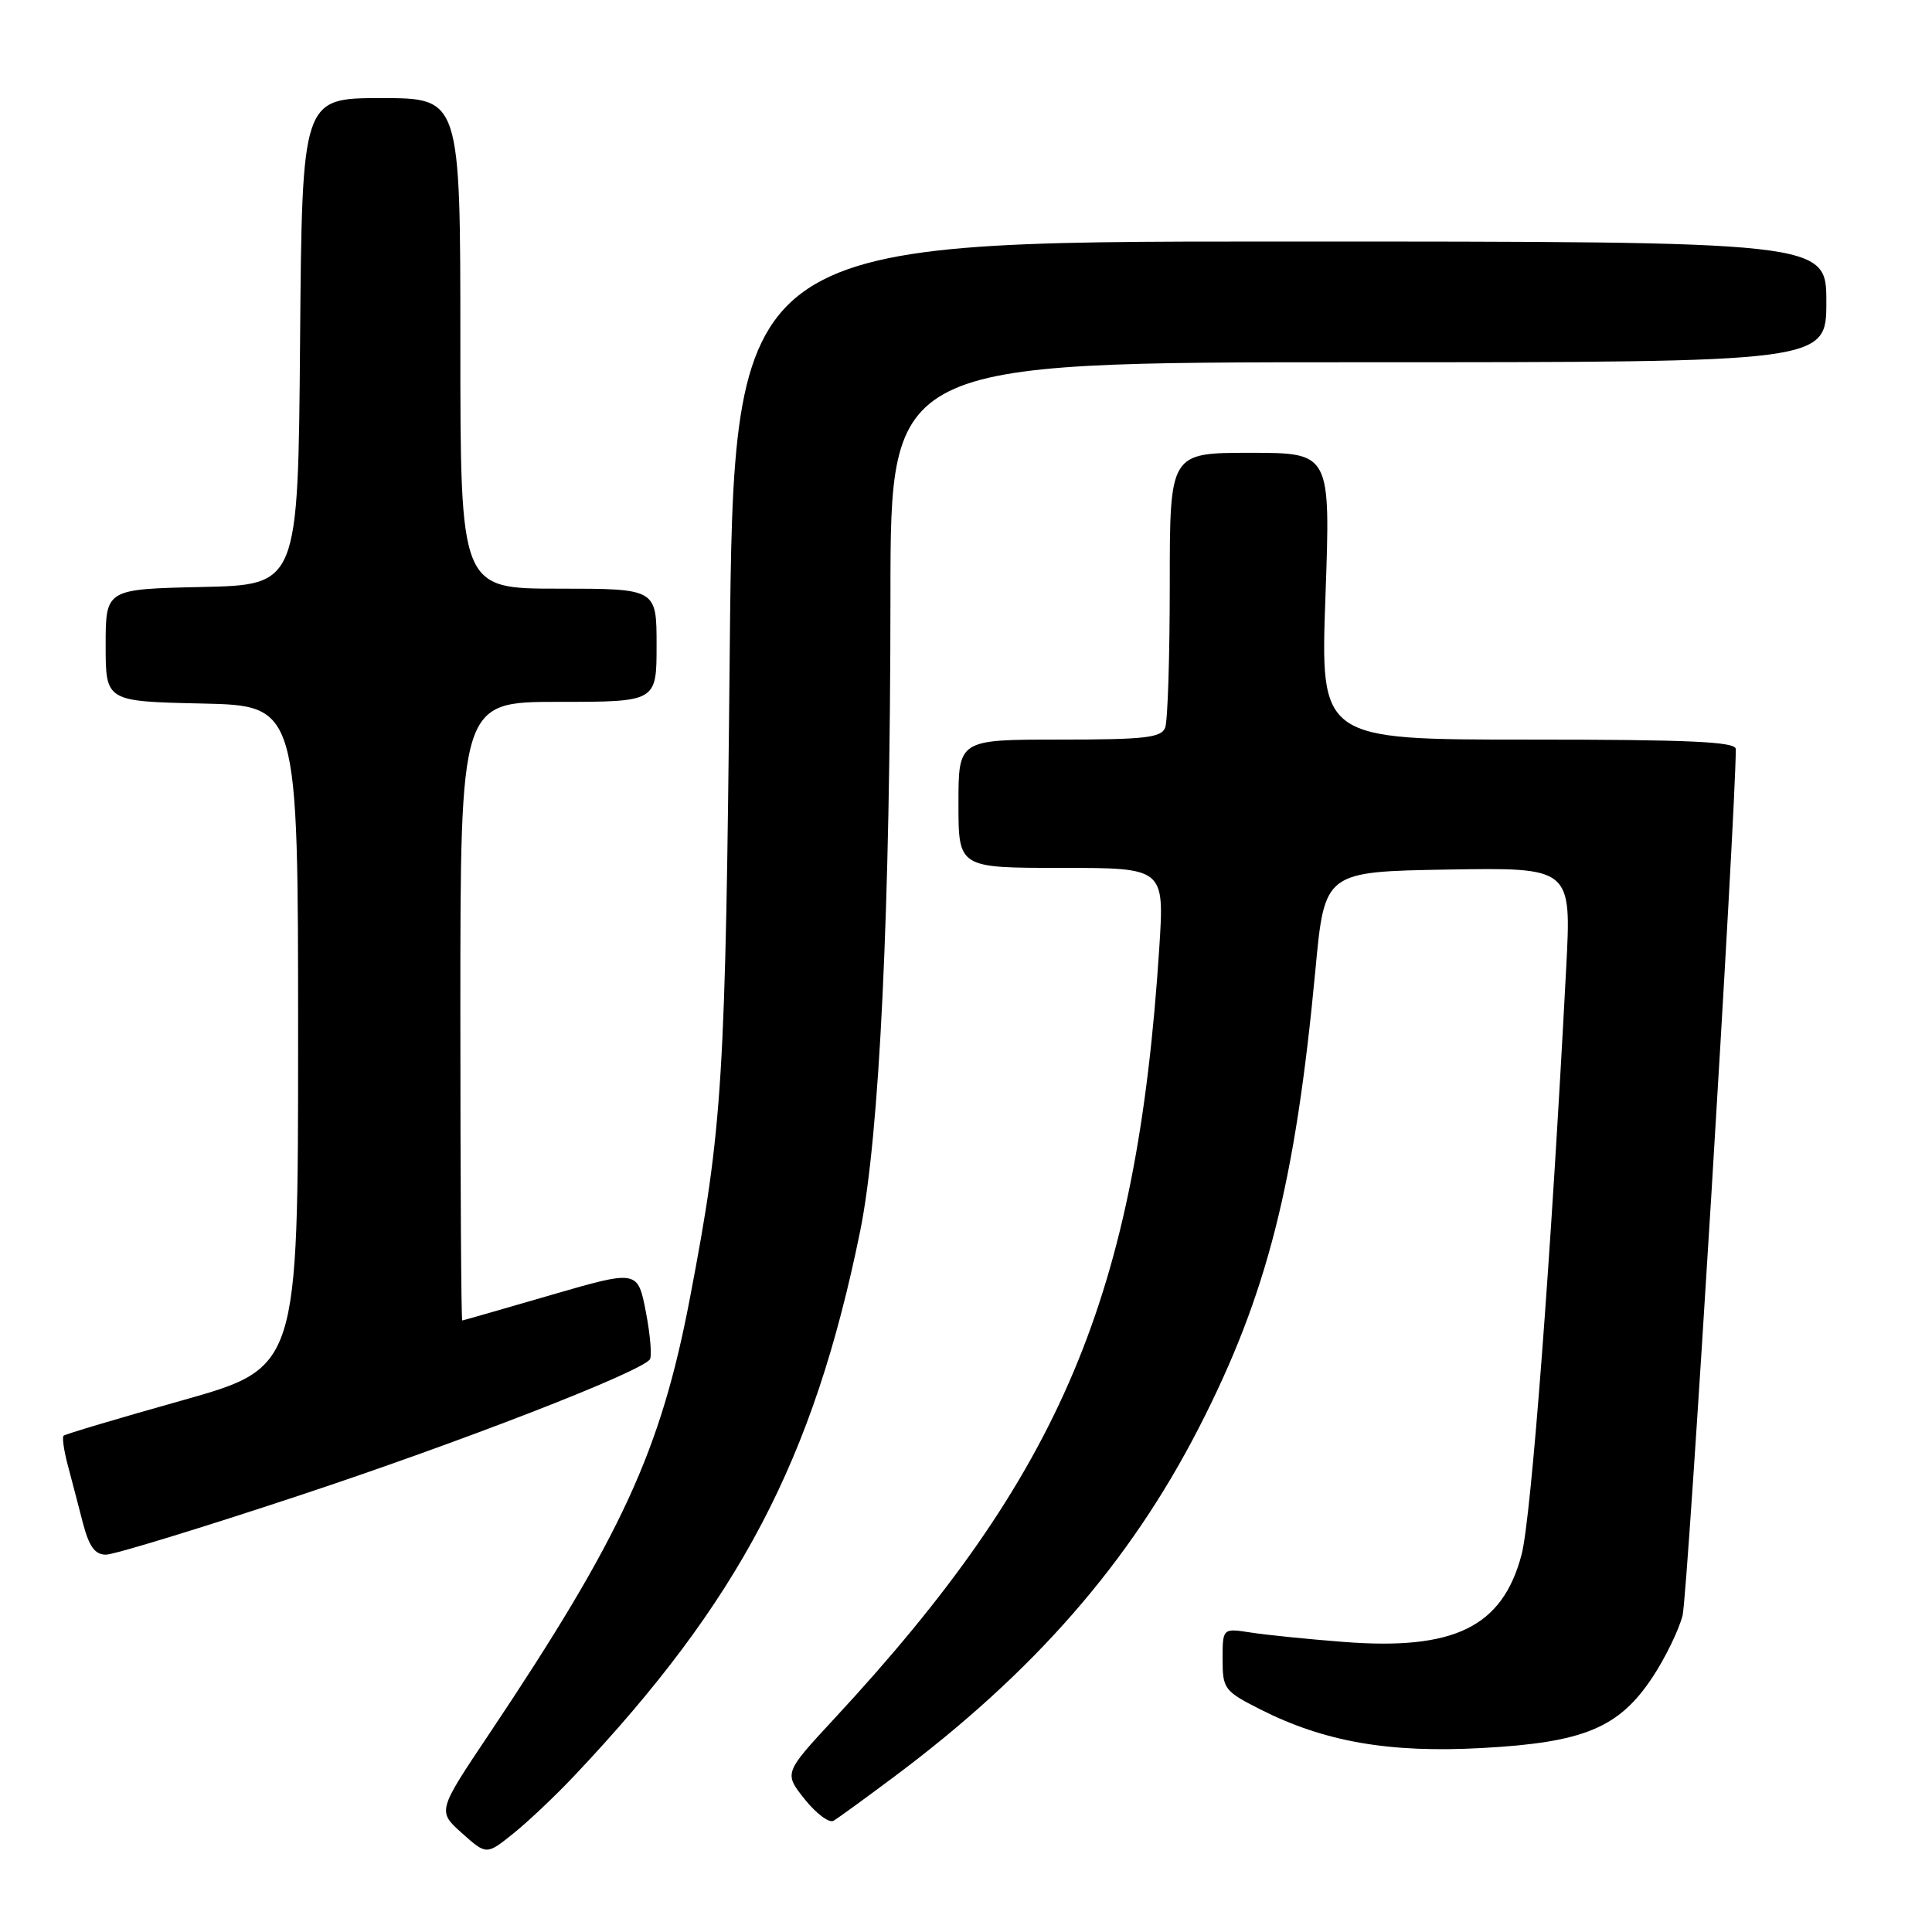 <?xml version="1.0" encoding="UTF-8" standalone="no"?>
<!DOCTYPE svg PUBLIC "-//W3C//DTD SVG 1.1//EN" "http://www.w3.org/Graphics/SVG/1.1/DTD/svg11.dtd" >
<svg xmlns="http://www.w3.org/2000/svg" xmlns:xlink="http://www.w3.org/1999/xlink" version="1.1" viewBox="0 0 256 256">
 <g >
 <path fill="currentColor"
d=" M 76.07 235.33 C 97.98 212.15 107.79 193.48 113.97 163.16 C 116.55 150.48 117.97 120.71 117.99 78.75 C 118.00 48.00 118.00 48.00 180.00 48.00 C 242.00 48.00 242.00 48.00 242.00 40.00 C 242.00 32.00 242.00 32.00 169.61 32.00 C 97.23 32.00 97.23 32.00 96.69 86.75 C 96.14 143.29 95.77 149.23 91.42 172.00 C 87.55 192.28 82.37 203.52 64.82 229.75 C 57.96 239.99 57.96 239.99 61.21 242.90 C 64.46 245.80 64.46 245.80 67.98 242.98 C 69.92 241.43 73.56 237.99 76.07 235.33 Z  M 118.50 235.41 C 136.99 221.59 149.68 207.06 158.85 189.20 C 167.88 171.63 171.64 156.85 174.30 128.50 C 175.52 115.50 175.52 115.50 191.87 115.22 C 208.23 114.95 208.23 114.95 207.53 128.22 C 205.53 166.47 202.90 201.12 201.62 205.98 C 199.09 215.58 192.72 218.71 178.00 217.56 C 173.32 217.20 167.81 216.64 165.75 216.32 C 162.00 215.74 162.00 215.74 162.00 219.86 C 162.00 223.78 162.22 224.08 166.99 226.50 C 175.49 230.80 184.07 232.30 196.40 231.62 C 209.86 230.89 214.52 228.96 218.96 222.25 C 220.65 219.70 222.44 216.02 222.95 214.06 C 223.63 211.43 230.03 107.24 230.00 99.25 C 230.00 98.28 223.83 98.00 202.47 98.00 C 174.95 98.00 174.95 98.00 175.63 79.00 C 176.31 60.00 176.31 60.00 165.66 60.00 C 155.00 60.00 155.00 60.00 155.00 77.42 C 155.00 87.00 154.73 95.55 154.39 96.42 C 153.88 97.75 151.68 98.00 140.39 98.00 C 127.00 98.00 127.00 98.00 127.00 106.50 C 127.00 115.00 127.00 115.00 140.65 115.00 C 154.29 115.00 154.29 115.00 153.61 125.60 C 150.63 171.64 140.68 195.24 110.56 227.72 C 103.87 234.94 103.87 234.94 106.63 238.41 C 108.15 240.31 109.87 241.60 110.45 241.26 C 111.03 240.92 114.65 238.29 118.50 235.41 Z  M 39.75 198.13 C 60.90 191.12 84.48 181.98 86.09 180.16 C 86.41 179.80 86.18 176.97 85.59 173.88 C 84.50 168.26 84.50 168.26 73.00 171.60 C 66.67 173.44 61.39 174.96 61.25 174.97 C 61.11 174.99 61.00 156.55 61.00 134.00 C 61.00 93.00 61.00 93.00 74.00 93.00 C 87.00 93.00 87.00 93.00 87.00 85.50 C 87.00 78.00 87.00 78.00 74.00 78.00 C 61.00 78.00 61.00 78.00 61.00 45.50 C 61.00 13.00 61.00 13.00 50.51 13.00 C 40.03 13.00 40.03 13.00 39.76 45.25 C 39.50 77.50 39.50 77.50 26.75 77.78 C 14.00 78.06 14.00 78.06 14.00 85.50 C 14.00 92.94 14.00 92.94 26.75 93.22 C 39.50 93.50 39.50 93.50 39.50 137.37 C 39.50 181.23 39.50 181.23 24.14 185.56 C 15.70 187.93 8.62 190.04 8.42 190.24 C 8.22 190.45 8.46 192.16 8.96 194.06 C 9.46 195.95 10.37 199.41 10.97 201.75 C 11.80 204.93 12.57 206.00 14.04 206.00 C 15.11 206.00 26.69 202.46 39.75 198.13 Z "/>
</g>
</svg>